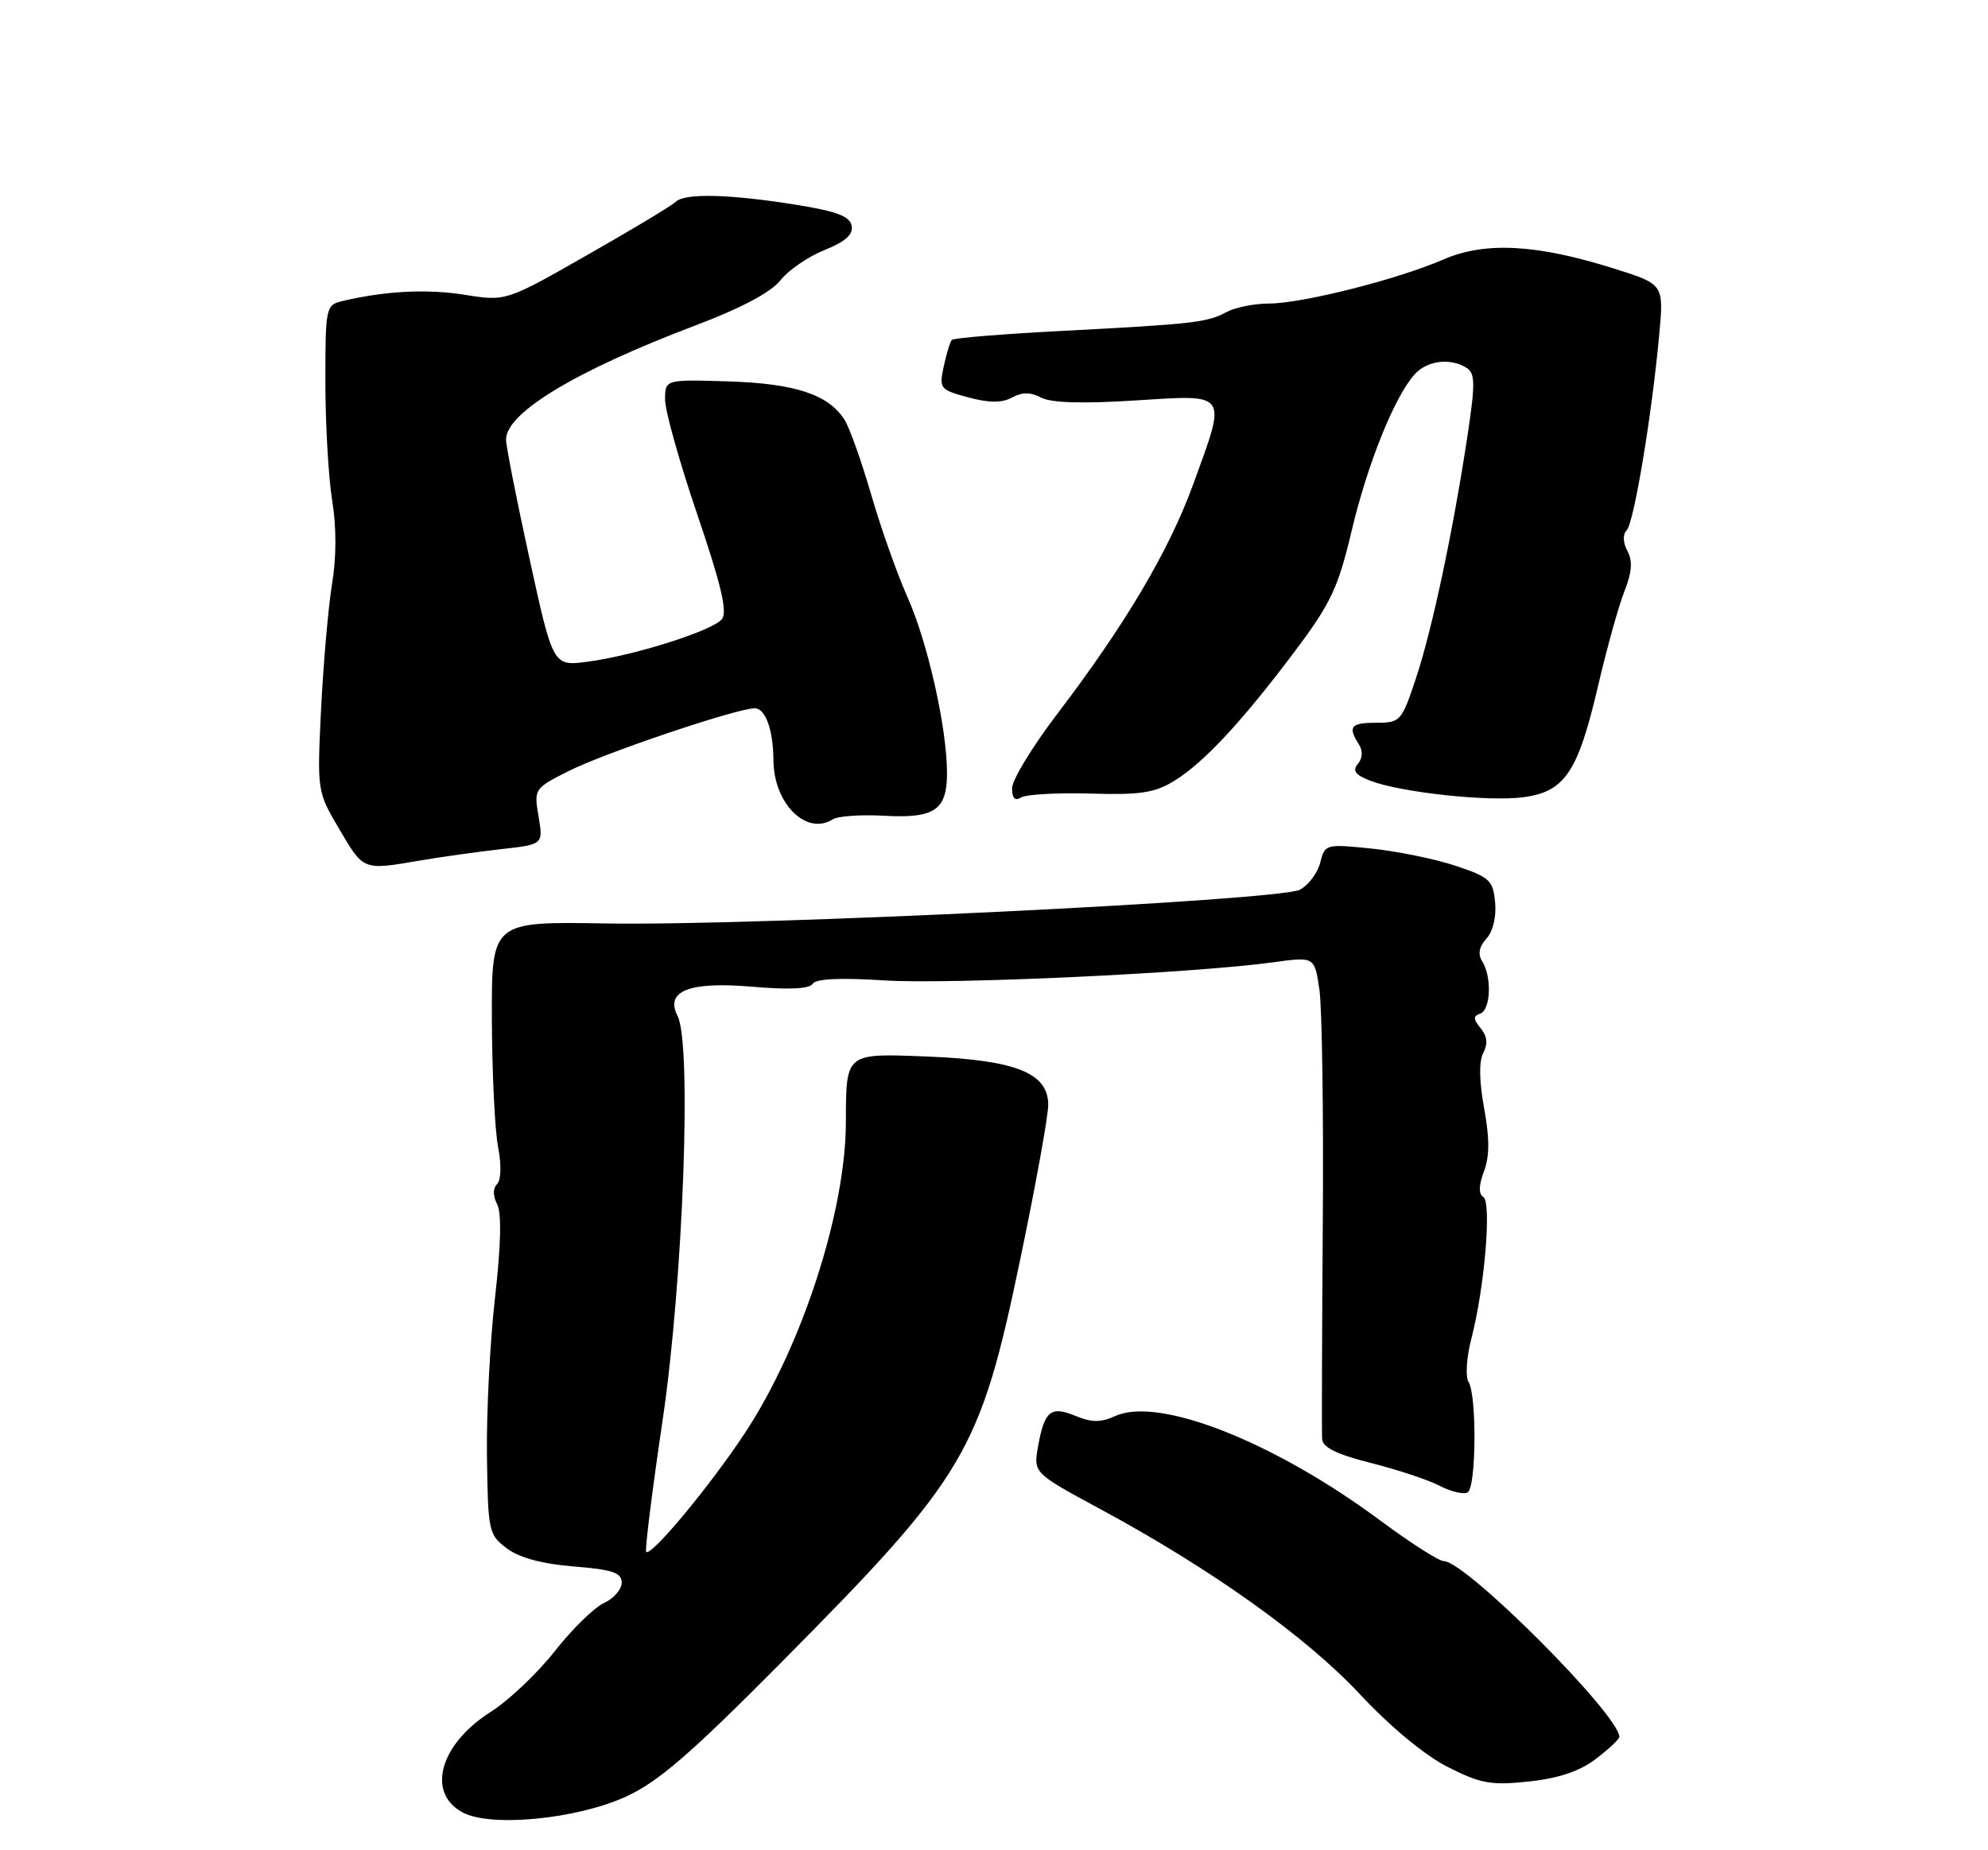 <?xml version="1.0" encoding="UTF-8" standalone="no"?>
<!DOCTYPE svg PUBLIC "-//W3C//DTD SVG 1.1//EN" "http://www.w3.org/Graphics/SVG/1.1/DTD/svg11.dtd" >
<svg xmlns="http://www.w3.org/2000/svg" xmlns:xlink="http://www.w3.org/1999/xlink" version="1.1" viewBox="0 0 275 256">
 <g >
 <path fill="currentColor"
d=" M 86.60 248.58 C 91.05 246.55 95.55 242.65 108.06 230.03 C 133.62 204.25 135.55 200.99 141.11 174.34 C 143.25 164.10 145.00 154.44 145.00 152.88 C 145.00 148.47 140.57 146.69 128.39 146.19 C 116.88 145.73 117.04 145.59 117.01 155.29 C 116.98 167.65 110.93 186.29 103.09 198.21 C 98.27 205.53 90.07 215.41 89.39 214.72 C 89.18 214.52 90.21 206.29 91.67 196.43 C 94.50 177.23 95.72 144.44 93.73 140.58 C 91.95 137.10 95.36 135.77 104.13 136.53 C 109.14 136.96 111.99 136.82 112.42 136.12 C 112.86 135.42 116.24 135.26 122.29 135.65 C 131.39 136.23 165.20 134.66 176.16 133.14 C 181.83 132.36 181.83 132.36 182.51 136.89 C 182.88 139.39 183.10 154.04 182.98 169.46 C 182.87 184.88 182.83 198.23 182.89 199.13 C 182.97 200.27 184.97 201.25 189.64 202.42 C 193.29 203.34 197.58 204.76 199.17 205.59 C 200.76 206.41 202.50 206.81 203.03 206.48 C 204.21 205.75 204.30 193.03 203.14 191.20 C 202.69 190.48 202.86 187.80 203.54 185.20 C 205.37 178.12 206.36 166.34 205.18 165.61 C 204.52 165.20 204.55 164.01 205.27 162.09 C 206.06 160.00 206.07 157.54 205.30 153.34 C 204.61 149.57 204.57 146.86 205.18 145.69 C 205.84 144.43 205.73 143.38 204.82 142.27 C 203.78 141.01 203.77 140.59 204.75 140.25 C 206.21 139.76 206.39 135.17 205.04 133.02 C 204.40 132.02 204.59 131.01 205.62 129.87 C 206.53 128.87 207.01 126.83 206.82 124.84 C 206.53 121.79 206.05 121.35 201.34 119.79 C 198.50 118.84 193.27 117.78 189.73 117.41 C 183.39 116.76 183.27 116.80 182.63 119.35 C 182.27 120.77 181.01 122.46 179.82 123.10 C 176.99 124.61 104.66 128.13 83.75 127.77 C 68.00 127.50 68.00 127.50 68.04 141.00 C 68.07 148.43 68.45 156.39 68.90 158.69 C 69.38 161.18 69.32 163.28 68.76 163.84 C 68.17 164.43 68.17 165.47 68.78 166.64 C 69.40 167.86 69.30 172.31 68.48 179.50 C 67.79 185.55 67.28 195.40 67.36 201.39 C 67.50 211.91 67.59 212.35 70.13 214.25 C 71.86 215.54 75.02 216.39 79.38 216.74 C 84.74 217.17 86.00 217.60 86.00 218.98 C 86.00 219.91 84.90 221.18 83.55 221.80 C 82.20 222.41 79.14 225.41 76.75 228.45 C 74.36 231.50 70.36 235.29 67.88 236.86 C 60.83 241.33 58.95 248.08 64.01 250.78 C 67.90 252.86 79.80 251.70 86.60 248.58 Z  M 220.75 243.37 C 222.54 242.01 224.00 240.64 224.00 240.32 C 224.00 237.28 202.75 216.00 199.72 216.00 C 199.05 216.00 195.12 213.49 191.00 210.43 C 176.26 199.48 160.29 193.18 154.26 195.93 C 152.27 196.84 151.01 196.83 148.78 195.91 C 145.35 194.49 144.47 195.20 143.59 200.15 C 142.95 203.80 142.95 203.80 152.22 208.81 C 167.56 217.09 180.68 226.45 188.13 234.43 C 192.34 238.94 197.10 242.88 200.28 244.49 C 204.85 246.80 206.25 247.05 211.50 246.49 C 215.62 246.05 218.52 245.07 220.75 243.37 Z  M 58.07 119.07 C 61.05 118.56 66.12 117.85 69.32 117.49 C 75.15 116.84 75.15 116.84 74.50 112.98 C 73.85 109.16 73.90 109.08 78.67 106.68 C 83.62 104.18 101.94 98.00 104.40 98.00 C 105.89 98.00 106.96 100.98 106.99 105.20 C 107.02 111.17 111.54 115.67 115.19 113.37 C 115.91 112.91 119.10 112.69 122.28 112.87 C 129.28 113.26 131.00 112.09 131.00 106.97 C 131.00 100.77 128.34 88.91 125.54 82.64 C 124.10 79.41 121.84 73.03 120.52 68.46 C 119.19 63.89 117.54 59.23 116.84 58.11 C 114.64 54.60 110.02 53.06 100.75 52.77 C 92.00 52.50 92.00 52.50 92.00 55.30 C 92.00 56.84 94.01 64.01 96.47 71.23 C 99.79 81.00 100.66 84.71 99.85 85.68 C 98.51 87.29 87.71 90.71 81.26 91.56 C 76.50 92.18 76.50 92.18 73.25 77.32 C 71.46 69.14 70.00 61.72 70.00 60.82 C 70.00 57.11 79.69 51.27 96.22 45.02 C 102.51 42.64 106.65 40.44 107.95 38.79 C 109.06 37.38 111.80 35.50 114.05 34.60 C 116.95 33.43 118.04 32.46 117.81 31.23 C 117.55 29.91 115.70 29.22 109.99 28.31 C 100.73 26.84 94.70 26.71 93.45 27.94 C 92.93 28.45 87.44 31.76 81.24 35.28 C 69.99 41.70 69.99 41.70 64.24 40.78 C 59.01 39.95 53.21 40.26 47.25 41.68 C 45.09 42.20 45.00 42.65 45.01 52.86 C 45.01 58.71 45.44 66.09 45.95 69.25 C 46.55 72.87 46.54 77.13 45.94 80.75 C 45.42 83.91 44.74 91.67 44.42 98.00 C 43.86 109.50 43.86 109.50 46.95 114.75 C 50.32 120.47 50.18 120.42 58.07 119.07 Z  M 150.84 109.80 C 157.76 110.01 159.75 109.70 162.47 108.02 C 166.55 105.50 171.90 99.74 179.20 90.00 C 184.08 83.50 185.11 81.31 186.96 73.50 C 189.16 64.18 192.91 54.86 195.70 51.78 C 197.43 49.87 200.64 49.48 202.89 50.91 C 204.06 51.65 204.08 53.11 203.02 60.14 C 201.04 73.30 198.15 86.95 195.90 93.75 C 193.90 99.79 193.72 100.00 190.42 100.00 C 186.85 100.00 186.41 100.52 187.96 102.97 C 188.54 103.89 188.50 104.90 187.83 105.70 C 187.04 106.65 187.48 107.23 189.60 108.04 C 193.87 109.66 205.97 110.96 210.78 110.30 C 216.47 109.53 218.28 106.82 221.05 94.95 C 222.26 89.75 223.90 83.85 224.70 81.83 C 225.75 79.17 225.87 77.62 225.12 76.23 C 224.50 75.07 224.46 73.94 225.01 73.39 C 226.01 72.39 228.48 57.59 229.51 46.42 C 230.17 39.33 230.17 39.33 223.33 37.18 C 212.58 33.78 205.44 33.40 199.67 35.90 C 193.29 38.67 180.10 42.00 175.52 42.00 C 173.51 42.00 170.89 42.53 169.68 43.17 C 166.99 44.62 165.20 44.83 146.80 45.79 C 138.72 46.21 131.91 46.77 131.67 47.03 C 131.43 47.29 130.93 48.94 130.55 50.69 C 129.89 53.76 130.02 53.93 133.93 54.98 C 136.83 55.76 138.57 55.77 140.00 55.00 C 141.43 54.24 142.58 54.24 144.03 55.02 C 145.38 55.74 149.75 55.87 157.03 55.41 C 170.04 54.59 169.74 54.16 165.02 67.10 C 161.69 76.24 155.61 86.49 146.28 98.74 C 142.83 103.27 140.00 107.91 140.00 109.05 C 140.00 110.45 140.40 110.87 141.25 110.34 C 141.94 109.91 146.25 109.67 150.84 109.80 Z "/>
</g>
</svg>